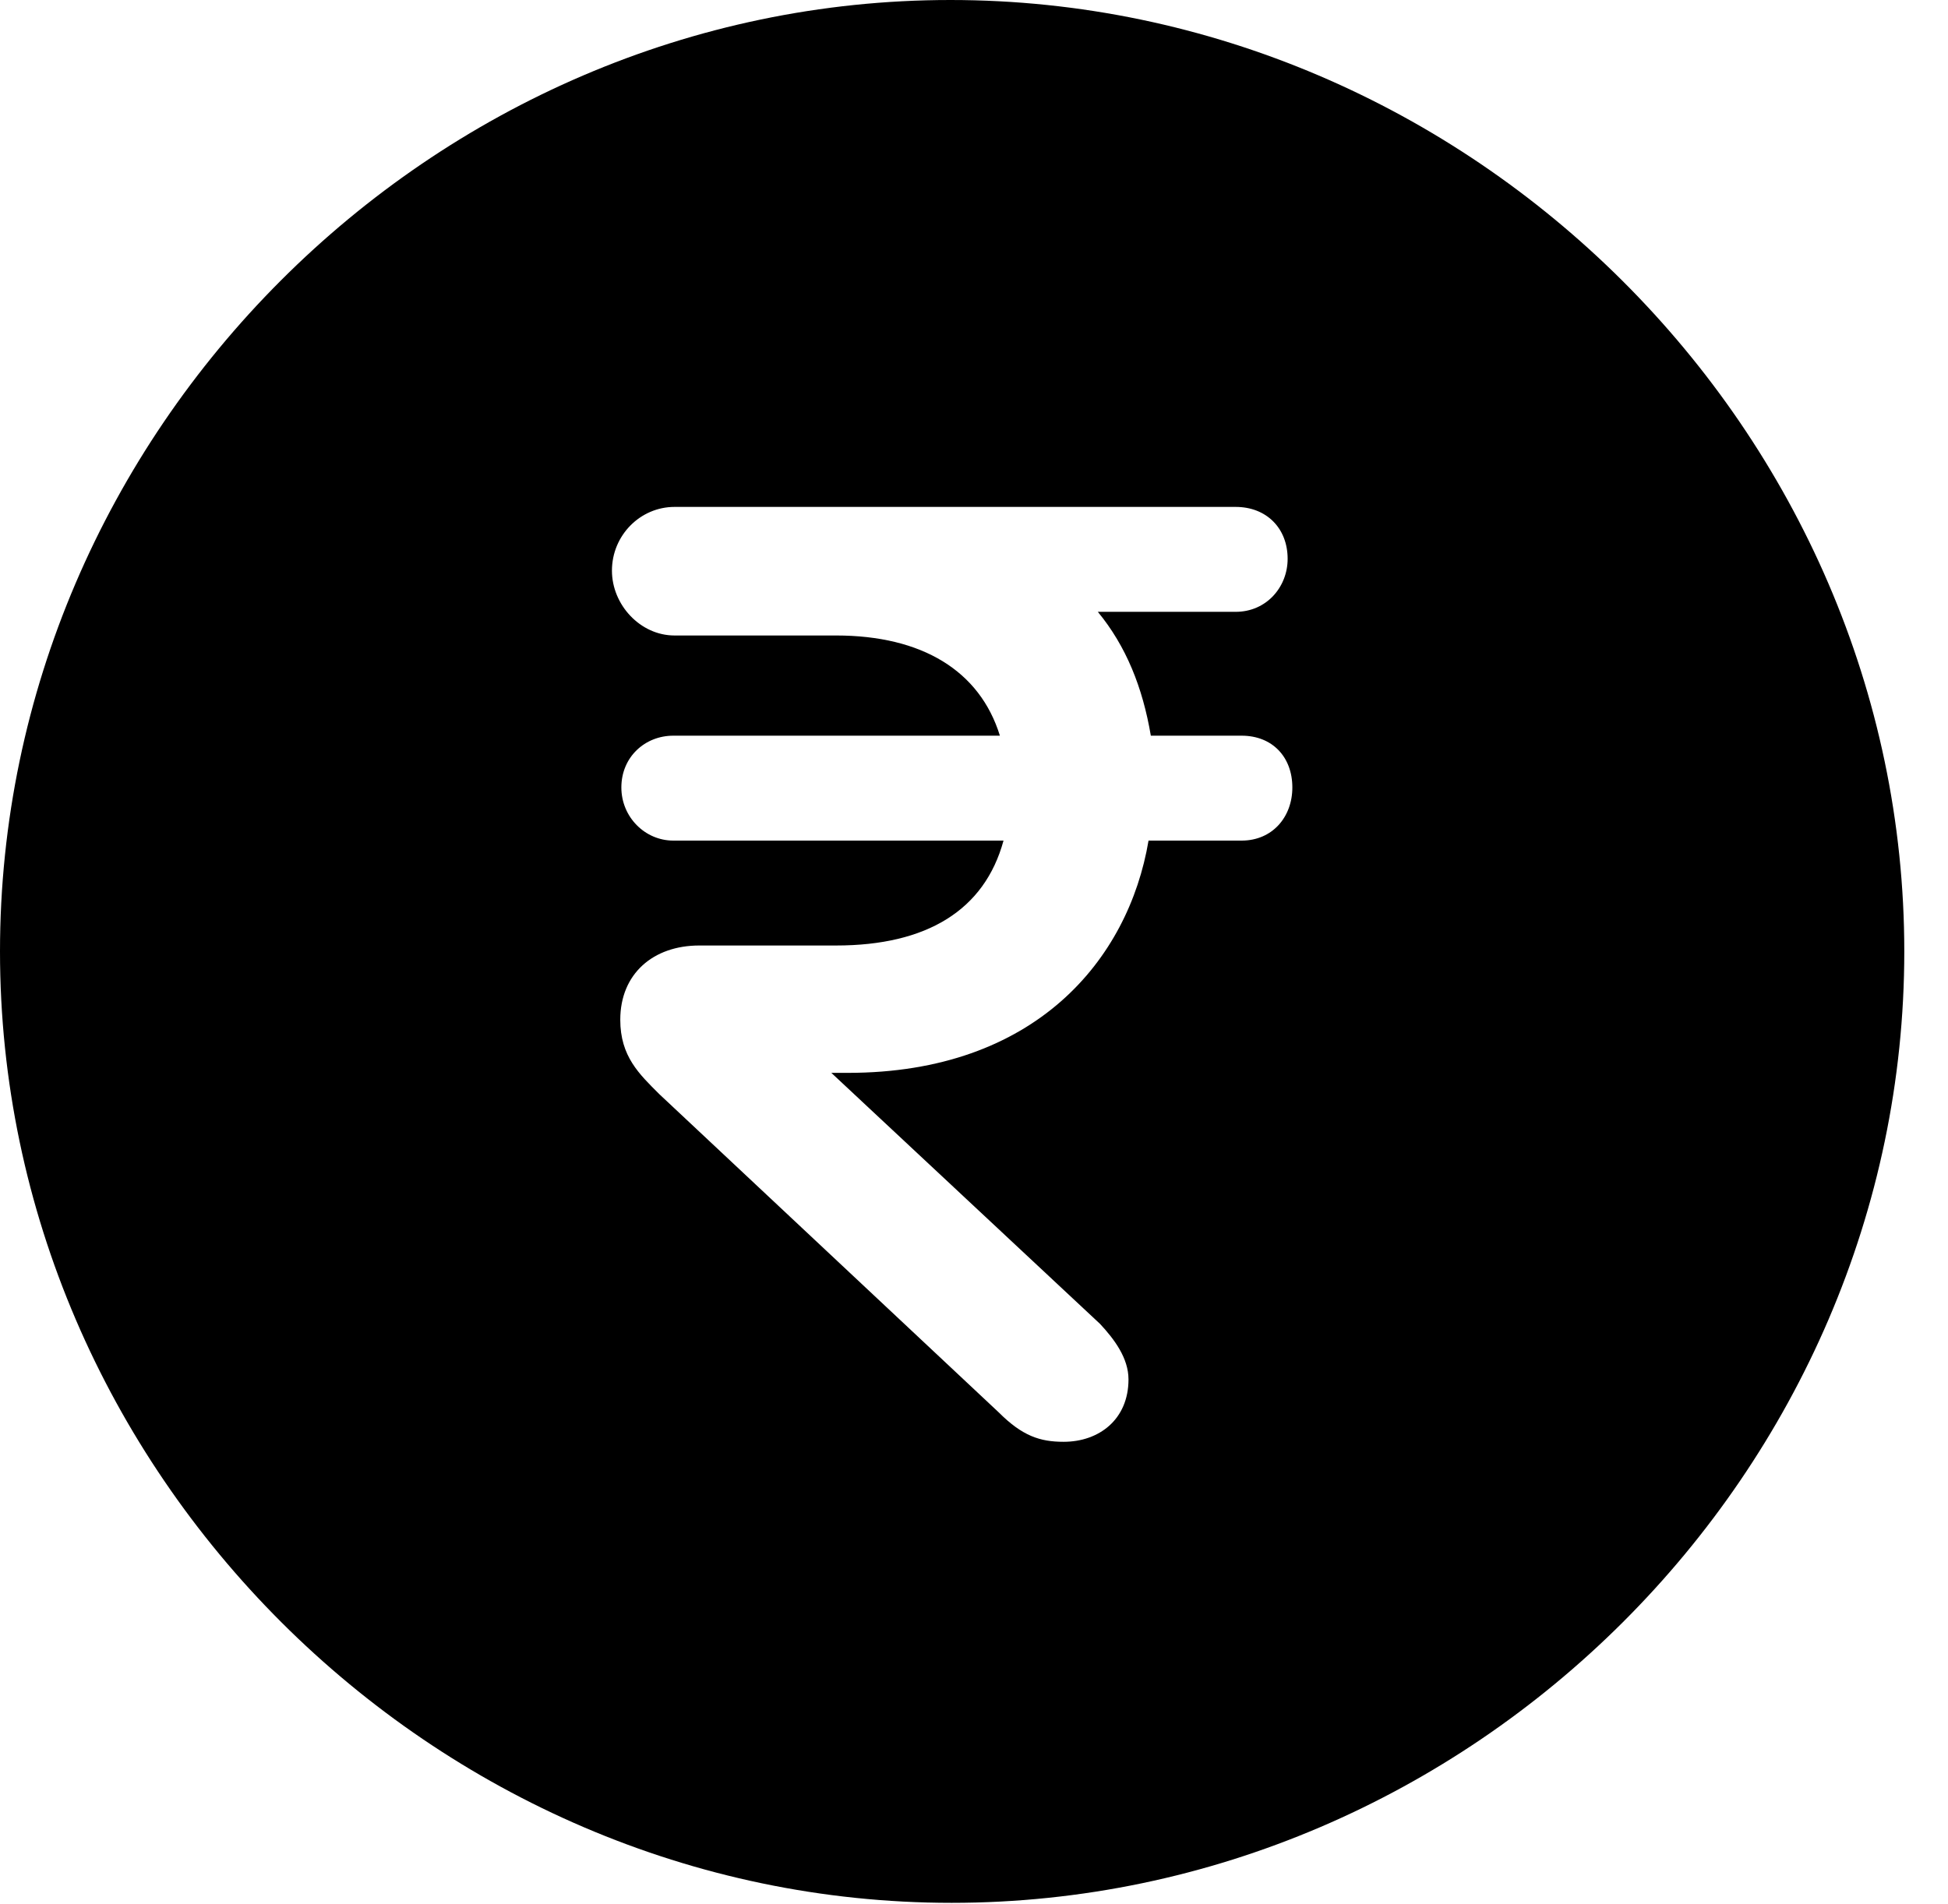 <svg version="1.1" xmlns="http://www.w3.org/2000/svg" xmlns:xlink="http://www.w3.org/1999/xlink" width="16.133" height="15.771" viewBox="0 0 16.133 15.771">
 <g>
  <rect height="15.771" opacity="0" width="16.133" x="0" y="0"/>
  <path d="M15.771 7.881C15.771 12.188 12.188 15.762 7.881 15.762C3.584 15.762 0 12.188 0 7.881C0 3.574 3.574 0 7.871 0C12.178 0 15.771 3.574 15.771 7.881ZM8.506 4.199C8.252 4.199 7.988 4.199 7.734 4.199L5.586 4.199C5.303 4.199 5.068 4.434 5.068 4.727C5.068 5.01 5.303 5.264 5.586 5.264L6.924 5.264C7.637 5.264 8.115 5.557 8.281 6.094L5.576 6.094C5.342 6.094 5.146 6.27 5.146 6.523C5.146 6.768 5.342 6.963 5.576 6.963L8.311 6.963C8.154 7.539 7.676 7.832 6.924 7.832L5.791 7.832C5.41 7.832 5.137 8.066 5.137 8.447C5.137 8.75 5.293 8.896 5.459 9.062L8.271 11.699C8.467 11.895 8.613 11.943 8.809 11.943C9.102 11.943 9.346 11.758 9.346 11.426C9.346 11.25 9.229 11.094 9.111 10.967L6.885 8.887L7.021 8.887C8.574 8.887 9.346 7.949 9.512 6.963L10.283 6.963C10.537 6.963 10.703 6.768 10.703 6.523C10.703 6.27 10.537 6.094 10.283 6.094L9.531 6.094C9.463 5.693 9.326 5.352 9.092 5.068L10.234 5.068C10.488 5.068 10.664 4.863 10.664 4.629C10.664 4.375 10.488 4.199 10.234 4.199Z" fill="currentColor"/>
 </g>
</svg>
